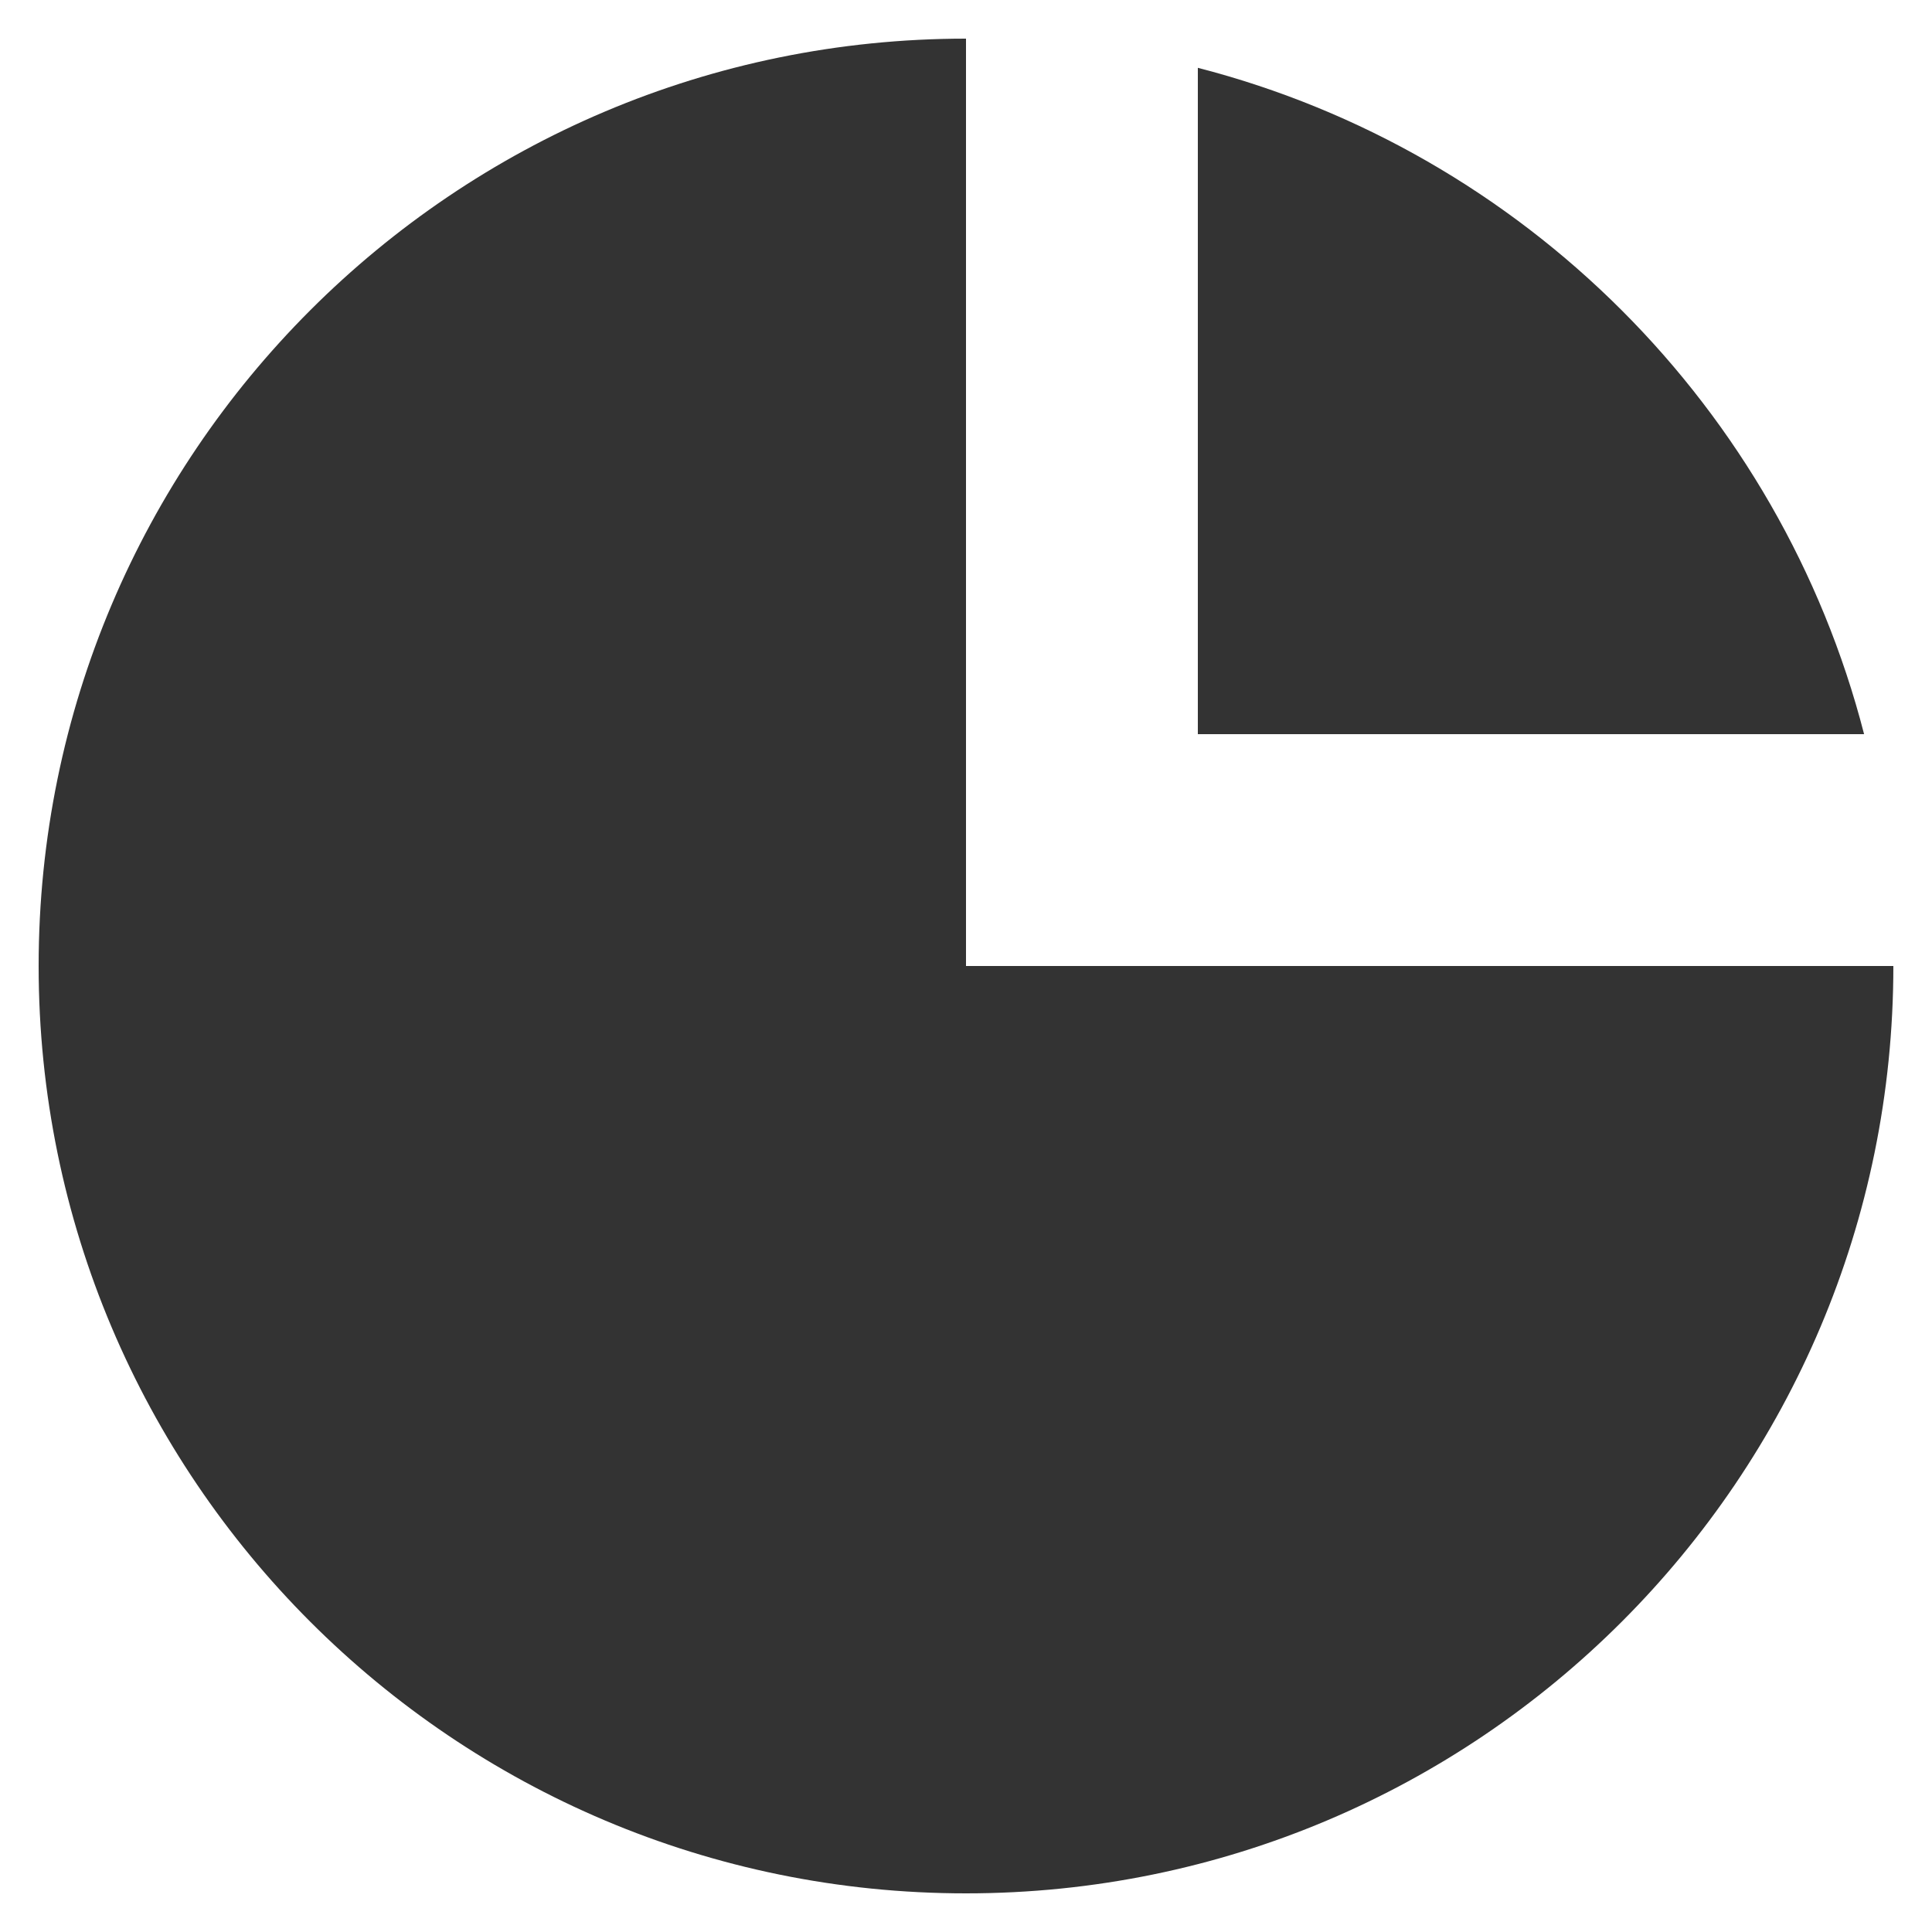 <svg width="20" height="20" fill="#333333" viewBox="0 0 20 20" xmlns="http://www.w3.org/2000/svg">
 <defs>
    <linearGradient id="myGradient" gradientTransform="rotate(90)">
      <stop offset="0%"  stop-color="#A1E342" />
      <stop offset="100%" stop-color="#1FEDF6" />
    </linearGradient>
  </defs>
<path d="M0.4 10C0.4 4.698 4.698 0.4 10 0.4V10H19.6C19.6 15.302 15.302 19.6 10 19.6C4.698 19.6 0.4 15.302 0.4 10Z"/>
<path d="M12.4 0.702C15.773 1.571 18.429 4.227 19.297 7.6H12.4V0.702Z" />
</svg>
